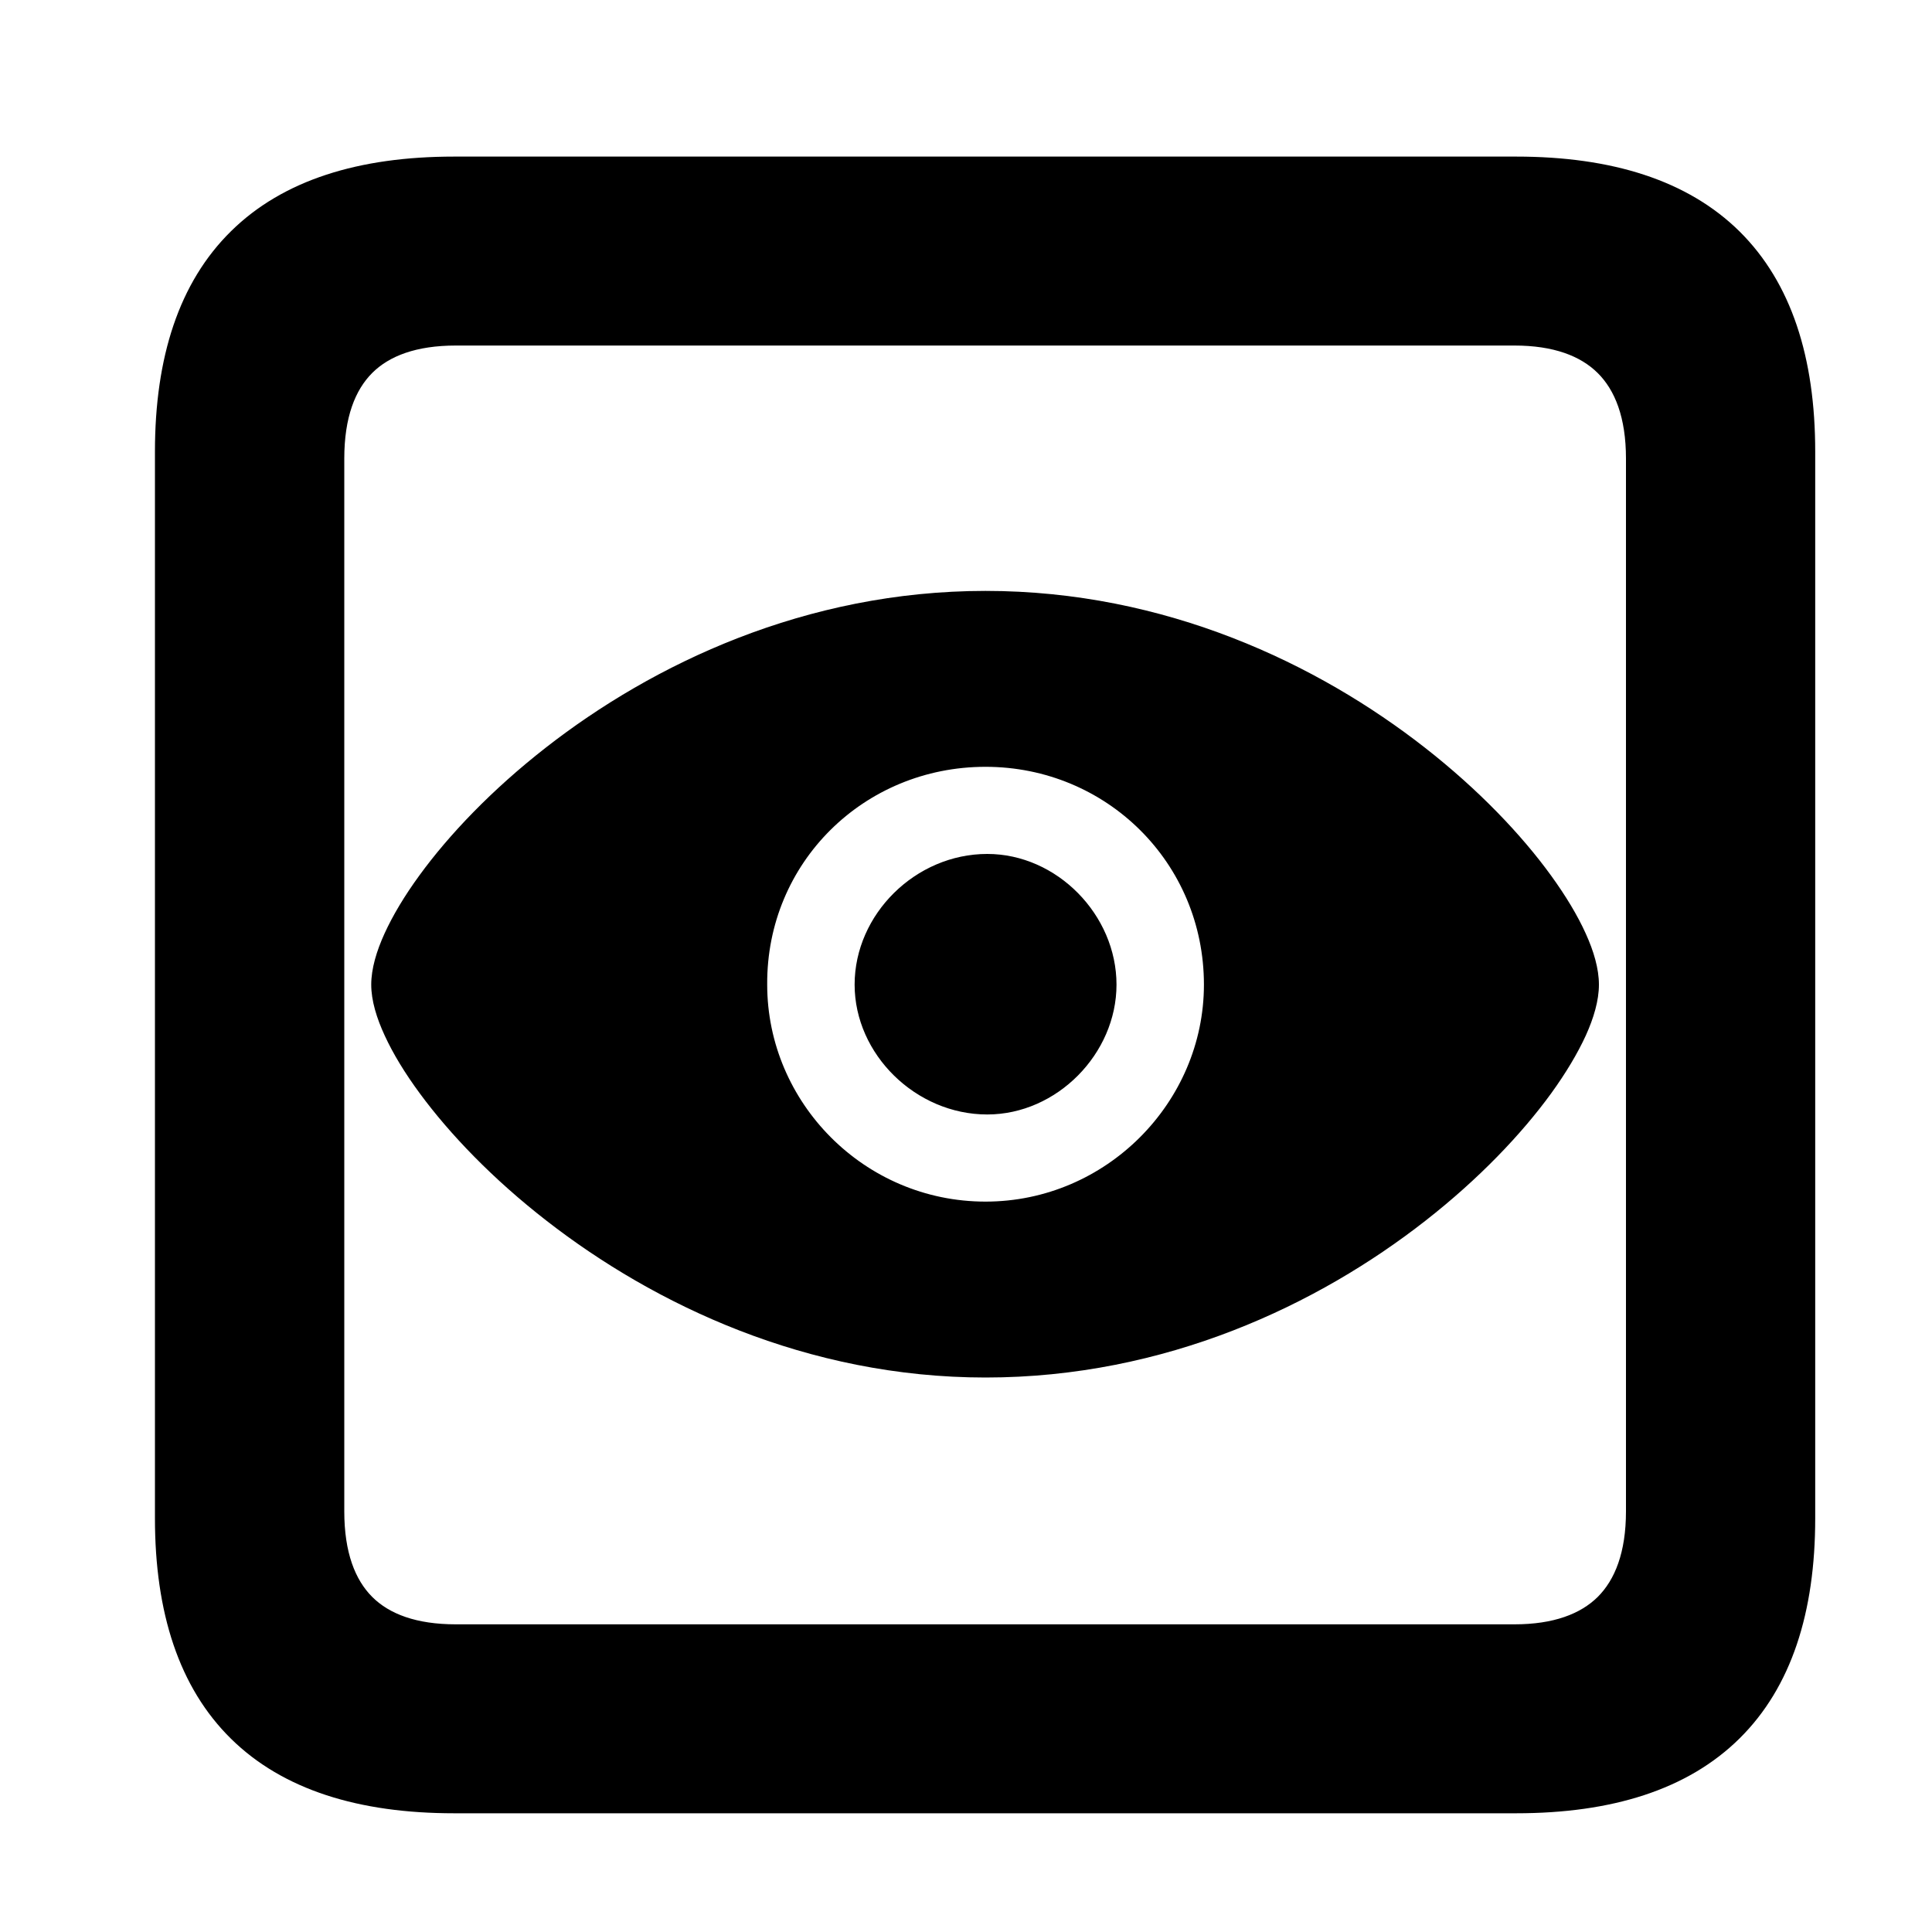<svg width="20" height="20" viewBox="0 0 20 20" fill="none" xmlns="http://www.w3.org/2000/svg">
<g id="eye.square">
<g id="Vector">
<path fill-rule="evenodd" clip-rule="evenodd" d="M15.695 18.521H4.701C2.806 18.521 1.854 17.59 1.854 15.718V4.675C1.854 2.803 2.806 1.871 4.701 1.871H15.695C17.599 1.871 18.541 2.812 18.541 4.675V15.718C18.541 17.581 17.599 18.521 15.695 18.521ZM3.314 15.645C3.314 16.586 3.812 17.065 4.719 17.065H15.677C16.574 17.065 17.082 16.586 17.082 15.645V4.747C17.082 3.807 16.574 3.327 15.677 3.327H4.719C3.812 3.327 3.314 3.807 3.314 4.747V15.645ZM16.302 10.193C16.302 11.098 13.801 14.01 10.202 14.01C6.64 14.01 4.093 11.098 4.093 10.193C4.093 9.28 6.613 6.367 10.202 6.367C13.792 6.367 16.302 9.28 16.302 10.193ZM7.692 10.193C7.692 11.55 8.807 12.689 10.202 12.689C11.589 12.689 12.713 11.55 12.713 10.193C12.713 8.791 11.589 7.688 10.202 7.688C8.807 7.688 7.683 8.791 7.692 10.193ZM11.308 10.193C11.308 10.772 10.801 11.287 10.22 11.287C9.613 11.287 9.097 10.772 9.097 10.193C9.097 9.605 9.613 9.09 10.22 9.09C10.801 9.09 11.308 9.605 11.308 10.193Z" fill="currentColor"/>
<path d="M7.692 10.193H7.942L7.942 10.191L7.692 10.193ZM4.701 18.771H15.695V18.271H4.701V18.771ZM1.604 15.718C1.604 16.693 1.853 17.47 2.392 18C2.93 18.529 3.716 18.771 4.701 18.771V18.271C3.791 18.271 3.154 18.048 2.742 17.643C2.332 17.24 2.104 16.614 2.104 15.718H1.604ZM1.604 4.675V15.718H2.104V4.675H1.604ZM4.701 1.621C3.716 1.621 2.93 1.863 2.392 2.393C1.853 2.923 1.604 3.699 1.604 4.675H2.104C2.104 3.778 2.332 3.153 2.742 2.749C3.154 2.345 3.791 2.121 4.701 2.121V1.621ZM15.695 1.621H4.701V2.121H15.695V1.621ZM18.791 4.675C18.791 3.704 18.545 2.928 18.008 2.396C17.471 1.866 16.685 1.621 15.695 1.621V2.121C16.609 2.121 17.246 2.347 17.656 2.752C18.066 3.157 18.291 3.783 18.291 4.675H18.791ZM18.791 15.718V4.675H18.291V15.718H18.791ZM15.695 18.771C16.685 18.771 17.471 18.527 18.008 17.996C18.545 17.465 18.791 16.689 18.791 15.718H18.291C18.291 16.61 18.066 17.236 17.656 17.64C17.246 18.046 16.609 18.271 15.695 18.271V18.771ZM4.719 16.815C4.308 16.815 4.029 16.707 3.853 16.531C3.677 16.355 3.564 16.073 3.564 15.645H3.064C3.064 16.158 3.2 16.586 3.5 16.885C3.799 17.184 4.223 17.315 4.719 17.315V16.815ZM15.677 16.815H4.719V17.315H15.677V16.815ZM16.832 15.645C16.832 16.072 16.717 16.354 16.54 16.531C16.362 16.707 16.083 16.815 15.677 16.815V17.315C16.168 17.315 16.592 17.183 16.892 16.885C17.193 16.587 17.332 16.159 17.332 15.645H16.832ZM16.832 4.747V15.645H17.332V4.747H16.832ZM15.677 3.577C16.083 3.577 16.362 3.685 16.54 3.862C16.717 4.038 16.832 4.32 16.832 4.747H17.332C17.332 4.233 17.193 3.806 16.892 3.507C16.592 3.209 16.168 3.077 15.677 3.077V3.577ZM4.719 3.577H15.677V3.077H4.719V3.577ZM3.564 4.747C3.564 4.319 3.677 4.037 3.853 3.861C4.029 3.685 4.308 3.577 4.719 3.577V3.077C4.223 3.077 3.799 3.209 3.5 3.507C3.2 3.806 3.064 4.235 3.064 4.747H3.564ZM3.564 15.645V4.747H3.064V15.645H3.564ZM10.202 14.26C12.07 14.26 13.648 13.504 14.756 12.637C15.31 12.204 15.752 11.739 16.058 11.318C16.21 11.108 16.331 10.905 16.416 10.72C16.498 10.539 16.552 10.357 16.552 10.193H16.052C16.052 10.255 16.029 10.362 15.96 10.513C15.893 10.661 15.791 10.834 15.653 11.024C15.377 11.404 14.969 11.836 14.448 12.244C13.405 13.059 11.933 13.76 10.202 13.76V14.26ZM3.843 10.193C3.843 10.358 3.899 10.54 3.983 10.721C4.068 10.906 4.191 11.109 4.346 11.319C4.655 11.739 5.101 12.205 5.659 12.638C6.773 13.504 8.353 14.26 10.202 14.26V13.76C8.49 13.76 7.015 13.059 5.965 12.243C5.441 11.835 5.028 11.403 4.748 11.023C4.608 10.833 4.505 10.659 4.437 10.512C4.367 10.361 4.343 10.254 4.343 10.193H3.843ZM10.202 6.117C8.339 6.117 6.759 6.873 5.648 7.741C5.092 8.175 4.648 8.641 4.341 9.063C4.187 9.274 4.066 9.477 3.981 9.663C3.898 9.845 3.843 10.028 3.843 10.193H4.343C4.343 10.13 4.367 10.022 4.436 9.87C4.503 9.722 4.606 9.548 4.745 9.357C5.023 8.976 5.433 8.543 5.956 8.135C7.002 7.318 8.476 6.617 10.202 6.617V6.117ZM16.552 10.193C16.552 10.028 16.498 9.845 16.415 9.663C16.331 9.477 16.209 9.274 16.056 9.063C15.75 8.641 15.307 8.175 14.752 7.741C13.643 6.873 12.066 6.117 10.202 6.117V6.617C11.928 6.617 13.401 7.318 14.444 8.135C14.966 8.543 15.375 8.976 15.652 9.357C15.79 9.547 15.893 9.721 15.96 9.87C16.029 10.022 16.052 10.13 16.052 10.193H16.552ZM10.202 12.439C8.945 12.439 7.942 11.412 7.942 10.193H7.442C7.442 11.687 8.668 12.939 10.202 12.939V12.439ZM12.463 10.193C12.463 11.412 11.451 12.439 10.202 12.439V12.939C11.727 12.939 12.963 11.688 12.963 10.193H12.463ZM10.202 7.938C11.453 7.938 12.463 8.931 12.463 10.193H12.963C12.963 8.651 11.726 7.438 10.202 7.438V7.938ZM7.942 10.191C7.934 8.932 8.942 7.938 10.202 7.938V7.438C8.671 7.438 7.432 8.651 7.442 10.195L7.942 10.191ZM10.22 11.537C10.941 11.537 11.558 10.908 11.558 10.193H11.058C11.058 10.636 10.66 11.037 10.22 11.037V11.537ZM8.847 10.193C8.847 10.914 9.48 11.537 10.22 11.537V11.037C9.747 11.037 9.347 10.629 9.347 10.193H8.847ZM10.22 8.84C9.478 8.84 8.847 9.464 8.847 10.193H9.347C9.347 9.746 9.748 9.34 10.22 9.34V8.84ZM11.558 10.193C11.558 9.471 10.942 8.84 10.22 8.84V9.34C10.659 9.34 11.058 9.74 11.058 10.193H11.558Z" fill="#7A7A7A" fill-opacity="0.4" style="fill:#7A7A7A;fill:color(display-p3 0.478 0.478 0.478);fill-opacity:0.4;"/>
</g>
</g>
</svg>
